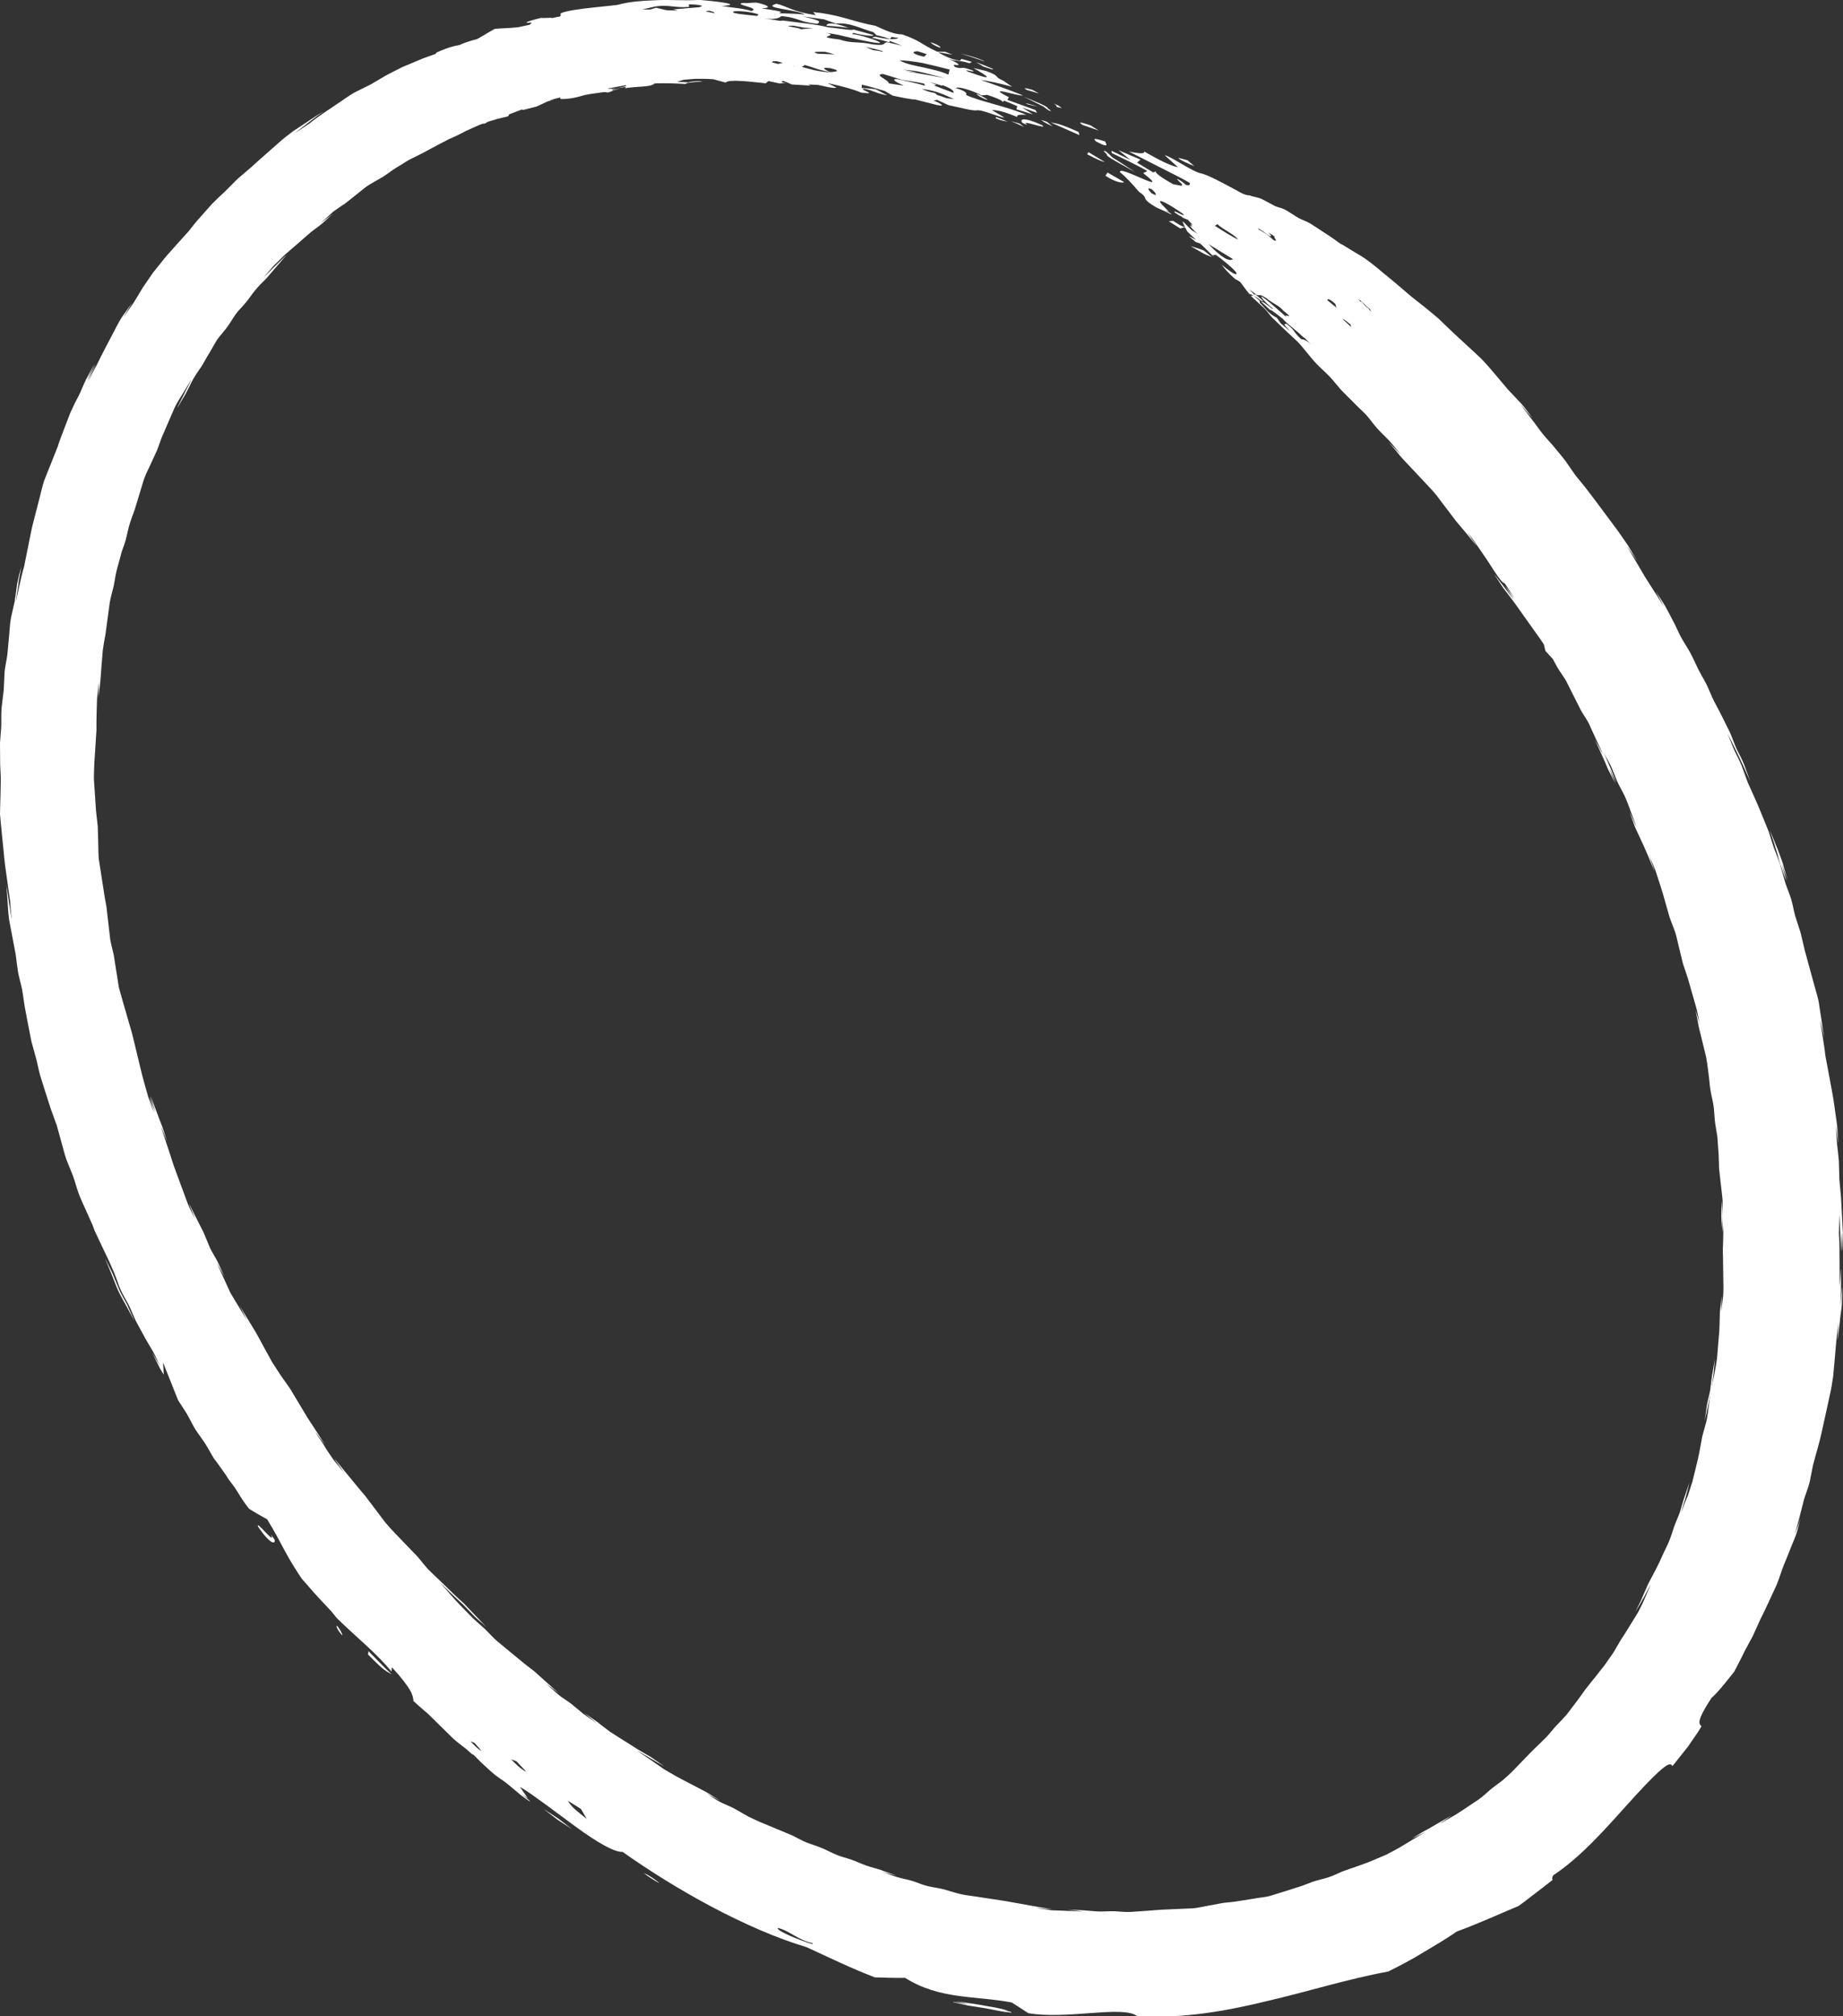 <?xml version="1.0" encoding="utf-8"?>
<!-- Generator: Adobe Illustrator 24.0.2, SVG Export Plug-In . SVG Version: 6.00 Build 0)  -->
<svg version="1.1" id="Layer_1" xmlns="http://www.w3.org/2000/svg" xmlns:xlink="http://www.w3.org/1999/xlink" x="0px" y="0px"
	 viewBox="0 0 157.22 171.9" style="enable-background:new 0 0 157.22 171.9;" xml:space="preserve">
<rect x="0" y="0" width="157.22" height="171.9" fill="#333333" stroke="none"/>
<style type="text/css">
	.st0{fill:#FFFFFF;}
</style>
<g>
	<g>
		<g>
			<path class="st0" d="M151.98,73.62c0,0.01,0.49,1.35,0.51,1.43c-0.05-0.16-0.35-1.24-0.41-1.46c-0.08-0.26-0.44-1.23-0.53-1.42
				c-0.08-0.19-0.57-1.4-0.57-1.4s0.1,0.34,0.22,0.68c0.12,0.35,0.24,0.71,0.24,0.76c0.18,0.48,0.27,0.98,0.42,1.46
				c0.07,0.19,0.47,1.3,0.51,1.42C152.37,74.99,151.99,73.64,151.98,73.62z"/>
			<path class="st0" d="M94.3,14.98c0.8,0.54,1.5,0.67,1.59,0.54l-1.41-0.81L94.3,14.98z"/>
			<path class="st0" d="M92.74,13.15c0.97,0.51,1.15,0.57,1.52,0.67l-1.41-0.85L92.74,13.15z"/>
			<path class="st0" d="M101.88,14.16l-0.58-0.5l-0.77-0.2C100.52,13.59,101.54,14.03,101.88,14.16z"/>
			<path class="st0" d="M101.55,20.98c1.11,0.6,0.95,0.61,1.84,0.94l-0.69-0.56C102.32,21.21,101.93,21.09,101.55,20.98z"/>
			<path class="st0" d="M93.49,12.05c1.33,0.73,0.78,0.09,0.79,0.01C93.76,11.91,93.08,11.67,93.49,12.05z"/>
			<path class="st0" d="M96.86,14.69c-0.65-0.44-1.33-0.86-1.99-1.29c-0.28-0.29-0.57-0.59-0.73-0.53l0.29,0.3
				C94.23,13.3,95.92,14.14,96.86,14.69z"/>
			<path class="st0" d="M85.63,171.41c0,0,0.18,0.02,0.4,0.04c-0.37-0.15-0.96-0.28-1.72-0.4c-0.76-0.15-1.69-0.29-2.76-0.43
				c0.44,0.1,0.99,0.23,1.04,0.25c0.06,0.02-0.86-0.14-1.29-0.21c0,0.01,0.01,0.02,0.01,0.03c0.4,0.09,1.19,0.27,1.27,0.29
				c0.57,0.09,0.93,0.15,1.52,0.24c0.4,0.07,1.09,0.22,1.52,0.29c0.16,0.02,0.42,0.05,0.69,0.08c-0.04-0.03-0.07-0.06-0.12-0.09
				C85.9,171.46,85.64,171.41,85.63,171.41z"/>
			<path class="st0" d="M10.17,109.96c-0.08-0.2-0.51-1.26-0.57-1.39c-0.08-0.17-0.66-1.33-0.66-1.34c0,0.01,0.5,1.23,0.57,1.39
				c0.15,0.35,0.4,1.03,0.56,1.39c0.1,0.25,0.6,1.14,0.7,1.32c0.1,0.18,0.71,1.32,0.71,1.32s-0.14-0.32-0.29-0.65
				c-0.15-0.33-0.31-0.67-0.32-0.72C10.65,110.84,10.37,110.42,10.17,109.96z"/>
			<path class="st0" d="M145.99,118.5c0.06-0.43,0.12-0.89,0.18-1.32c0.03-0.18,0.12-1.33,0.12-1.33c0,0.01-0.05,0.3-0.1,0.61
				c-0.05,0.32-0.11,0.65-0.13,0.74c-0.01,0.06-0.16,1.17-0.17,1.32c-0.06,0.35-0.23,0.96-0.29,1.33c-0.07,0.44-0.1,0.88-0.21,1.31
				c0.13-0.43,0.23-0.89,0.32-1.33c0.02-0.09,0.09-0.43,0.16-0.74C145.92,118.79,145.99,118.5,145.99,118.5z"/>
			<path class="st0" d="M46.35,154.21c0,0,1.12,0.86,1.2,0.92c0.41,0.29,0.85,0.54,1.26,0.82c-0.05-0.04-1.2-0.92-1.2-0.92
				S46.36,154.22,46.35,154.21z"/>
			<path class="st0" d="M146.84,103.73c0.01,0.46,0.07,0.87,0.09,1.34c0-0.08,0.02-1.37,0.02-1.37c0-0.05-0.09-1.34-0.09-1.34
				S146.84,103.65,146.84,103.73z"/>
			<path class="st0" d="M90.58,9.22c-0.08-0.07-0.21-0.16-0.33-0.24c-0.13-0.06-0.24-0.11-0.36-0.16c0.19,0.12,0.3,0.23,0.23,0.29
				L90.58,9.22z"/>
			<path class="st0" d="M83.88,5.67l0.18,0.06c0.23,0.07,0.44,0.14,0.62,0.2c-0.04-0.03-0.01-0.04,0.06-0.04
				C84.31,5.7,83.81,5.5,83.27,5.3L83.88,5.67z"/>
			<path class="st0" d="M92.08,11.52l-0.07-0.27c-1.86-0.82-1.82-0.68-2.4-0.82L92.08,11.52z"/>
			<path class="st0" d="M84.95,10.09c0.14,0.05,0.28,0.1,0.41,0.16l0.61,0.13c-0.34-0.14-0.67-0.29-1.02-0.41L84.95,10.09z"/>
			<path class="st0" d="M88.63,7.97l-0.54-0.3c-0.21-0.06-1.02-0.3-0.49,0L88.63,7.97z"/>
			<polygon class="st0" points="86.25,10.33 87.38,10.83 86.98,10.54 			"/>
			<path class="st0" d="M87.23,10.48l0.45,0.2c-0.94-0.63,1.95,0.48,1.19-0.02C87.29,9.93,86.93,10.17,87.23,10.48z"/>
			<path class="st0" d="M87.69,8.9l0.81,0.19c-0.3-0.11-0.93-0.31-1-0.27L87.69,8.9z"/>
			<path class="st0" d="M88.8,10.22c0.37,0.29,0.62,0.36,0.99,0.56c-0.16-0.13-0.32-0.28-0.49-0.4L88.8,10.22z"/>
			<path class="st0" d="M93.73,11.13l-0.7-0.44c-0.27-0.09-1.35-0.47-0.66-0.03L93.73,11.13z"/>
			<path class="st0" d="M83.87,5.16c-0.53-0.23-1.23-0.44-1.92-0.58c0.71,0.2,1.39,0.43,2.08,0.67C83.95,5.21,83.89,5.18,83.87,5.16
				z"/>
			<polygon class="st0" points="90.17,12.34 90.19,12.35 90.16,12.34 			"/>
			<path class="st0" d="M89.02,9.09c0.28,0.22,0.56,0.43,0.64,0.36l-0.28-0.22c0.07-0.14-1.28-0.66-2.06-0.99L89.02,9.09z"/>
			<path class="st0" d="M80.2,4.07c0.11,0-0.11-0.26-0.8-0.46C79.4,3.7,79.83,3.95,80.2,4.07z"/>
			<path class="st0" d="M83.32,8c-0.07,0.01,0.3,0.33,0.94,0.53C84.18,8.42,83.67,8.13,83.32,8z"/>
			<path class="st0" d="M70.51,2.2c0.64,0.03,1.27,0.09,1.9,0.18C71.06,1.88,70.51,1.94,70.51,2.2z"/>
			<path class="st0" d="M31.4,141.06c1.48,1.5,1.49,1.36,2.02,1.69c-0.69-0.63-1.32-1.32-1.99-1.98L31.4,141.06z"/>
			<path class="st0" d="M23.11,130.83c0.52,1.07-1.48-1.48-1.06-0.62c1.03,1.49,1.48,1.47,1.37,1.04L23.11,130.83z"/>
			<path class="st0" d="M28.75,138.6c-0.09-0.05-0.05,0.28,0.44,0.82C29.24,139.34,29.01,138.9,28.75,138.6z"/>
			<path class="st0" d="M54.92,159.69c0.29,0.24,1.01,0.71,1.31,0.85C56.2,160.47,55.4,159.87,54.92,159.69z"/>
			<path class="st0" d="M94.84,13.05c1.02,0.5,2.06,0.97,3.04,1.53l-0.36,0.18c2.67,2.07-2.3-0.84-1.96-0.06
				c0.54,0.43,1.08,1.04,1.61,1.66c0.98,0.65-0.05,0.42,1.46,1.32c0.45,0.2,0.9,0.4,1.34,0.63l-0.15-0.15l-0.43-0.23
				c0.11,0.03,0.22,0.08,0.33,0.12c-0.46-0.46-0.84-0.83-0.75-0.9c0.08-0.06,0.63,0.17,1.92,1.06c0.49,0.49-0.98-0.48-0.67-0.09
				c0.16,0.1,0.28,0.19,0.39,0.26l0.2,0.08c-0.02,0-0.01,0.03,0,0.04c0.26,0.15,0.41,0.2,0.53,0.23l0,0.01
				c0.08,0.11,0.25,0.27,0.4,0.43c-0.1-0.04-0.15-0.03-0.19-0.03c0.19,0.15,0.25,0.22-0.04,0.09c0.06,0.13,0.28,0.38,0.64,0.7
				l-0.41-0.26l-0.05-0.02c-0.05-0.04-0.09-0.09-0.13-0.12c-0.23-0.22-0.41-0.41-0.59-0.6l-0.08-0.06c0.03,0.15,0.11,0.33,0.21,0.52
				l-0.45-0.2l-0.58-0.36l-0.37,0.03l0.99,0.62l0.32-0.1c0.04,0.02,0.08,0.04,0.12,0.06l0.15,0.29c0.23,0.23,0.49,0.47,0.76,0.72
				l-0.63-0.32l0.59,0.5l0.38,0.13c0.2,0.18,0.39,0.37,0.57,0.55c0.21,0.2,0.44,0.43,0.68,0.65c-0.06-0.07-0.14-0.15-0.18-0.21
				l0.26-0.03c1.02,0.74,2.33,1.88,1.55,1.61c-0.38-0.22-0.73-0.5-1.04-0.77c0.23,0.33,0.53,0.69,1.16,1.24
				c0.15,0.06,0.29,0.15,0.42,0.24c0.15,0.19,0.36,0.48,0.41,0.55c0.08,0.11,0.21,0.28,0.36,0.46c0.24,0.06,0.63,0.26,1.01,0.59
				l0.21,0.04l-0.72-0.6l-0.05,0.06l-0.46-0.48l0.64,0.48c0.29,0.1,0.18-0.14,0.83,0.28c0.62,0.51,1.02,0.57,1.45,1.07
				c1.2,0.94-0.24,0.05,0.33,0.61l-0.49-0.44c-3.07-2.73-1.19-0.58-0.7-0.35l-0.13,0c-0.27-0.27-0.94-0.72-0.88-0.57l0.72,0.67
				c0.14-0.01,0.75,0.5,1.09,0.76c0.43,0.5,1.19,1,1.75,1.57l0.13,0.07c0.19,0.18,0.37,0.38,0.55,0.58
				c-0.39-0.41-0.66-0.46-0.85-0.48c-0.67-0.59-0.45-0.68-1.23-1.29c-0.34-0.05-0.21,0.09,0.3,0.64l-0.82-0.7l-0.33-0.47
				c-0.75-0.37-0.96-0.82-1.44-1.27l-0.03-0.18l-0.53-0.46l-0.16,0.04l-0.07-0.04l0.13,0.15c0.14,0.15,0.86,0.78,1.03,0.95
				c0.28,0.28,0.4,0.5,0.7,0.82c0.16,0.15,0.91,0.88,1.06,1.02c0.15,0.14,0.9,0.85,1.09,1.02c0.19,0.18,0.66,0.76,0.79,0.92
				c0.1,0.14,0.65,0.79,0.84,0.98c0.35,0.36,0.77,0.72,1.11,1.08c0.26,0.27,0.62,0.73,0.9,1.05c0.33,0.36,0.77,0.77,1.11,1.12
				c0.33,0.36,0.79,0.75,1.12,1.11c0.33,0.37,0.58,0.75,0.92,1.13c0.34,0.38,0.76,0.75,1.1,1.13c0.34,0.38,0.63,0.76,0.96,1.17
				c-0.03-0.06-1.09-1.14-1.09-1.14s0.95,1.12,0.99,1.19c0.23,0.27,0.9,0.97,1.08,1.16l1.06,1.13c0.17,0.17,0.82,0.88,0.95,1.05
				c0.16,0.22,0.71,0.95,0.84,1.11c0.06,0.08,0.81,1.07,0.84,1.11c0.31,0.37,0.62,0.74,0.88,1.04c0.21,0.25,0.75,0.93,0.87,1.05
				c0.03,0.03-0.17-0.25-0.38-0.54c-0.21-0.29-0.42-0.6-0.42-0.6s0.24,0.28,0.46,0.56c0.61,0.9,1.25,1.78,1.82,2.71
				c0.58,0.88,0.78,1.05,0.9,1.06c0.03,0.04,0.06,0.08,0.09,0.12c0.1,0.16,0.7,1.09,0.76,1.17c-0.06-0.08-0.82-1.06-0.83-1.08
				c0,0,0.2,0.31,0.4,0.62c0.2,0.3,0.39,0.59,0.36,0.56c-0.08-0.09-0.65-0.85-0.83-1.08c-0.06-0.08-0.26-0.35-0.46-0.6
				c-0.19-0.25-0.37-0.48-0.37-0.48s0.17,0.28,0.36,0.56c0.19,0.28,0.38,0.57,0.4,0.61c0.56,0.71,1.1,1.44,1.62,2.19l0.79,1.11
				l0.79,1.11c0.07,0.1,0.17,0.25,0.27,0.4c0.05,0.2,0.09,0.39,0.13,0.55c0.23,0.27,0.44,0.49,0.63,0.69
				c0.15,0.28,0.32,0.58,0.39,0.72c0.23,0.39,0.51,0.75,0.74,1.14c0.23,0.47,0.39,0.78,0.63,1.25c0.12,0.25,0.49,0.97,0.63,1.25
				c0.18,0.34,0.54,0.83,0.7,1.17c0.13,0.28,0.48,1.07,0.58,1.27c0.11,0.24,0.56,1.19,0.58,1.27c0.01,0.04-0.15-0.26-0.32-0.57
				c-0.17-0.31-0.34-0.62-0.34-0.62s0.13,0.3,0.27,0.6s0.29,0.62,0.3,0.66c0.2,0.41,0.38,0.86,0.56,1.28
				c0.08,0.17,0.56,1.1,0.62,1.21c-0.03-0.08-0.53-1.28-0.53-1.29c0,0,0.17,0.32,0.33,0.64c0.16,0.32,0.31,0.62,0.29,0.57
				c-0.07-0.17-0.4-0.98-0.53-1.29c-0.17-0.43-0.38-0.85-0.57-1.28c0.23,0.46,0.44,0.72,0.65,1.2c0.14,0.3,0.39,0.98,0.53,1.29
				c0.15,0.34,0.46,0.86,0.62,1.21c0.11,0.22,0.46,1.12,0.51,1.3c0.09,0.24,0.47,1.24,0.48,1.31c0.01,0.04-0.13-0.27-0.27-0.59
				c-0.14-0.32-0.3-0.64-0.3-0.64s0.45,1.21,0.48,1.31c0.09,0.2,0.5,1.08,0.57,1.23c0.19,0.38,0.41,0.94,0.55,1.24
				c0.1,0.23,0.48,1.18,0.52,1.25c0.02,0.03-0.09-0.3-0.21-0.64c-0.11-0.34-0.23-0.69-0.23-0.69s0.48,1.14,0.52,1.25
				c0.05,0.16,0.39,1.18,0.43,1.32c0.15,0.44,0.27,0.89,0.4,1.34c0.11,0.39,0.25,0.87,0.38,1.34c0.05,0.14,0.4,1.08,0.48,1.28
				c0.08,0.18,0.29,1.19,0.34,1.35c0.04,0.16,0.28,1.15,0.33,1.35c0.09,0.27,0.36,1.09,0.43,1.29c0.11,0.38,0.24,0.84,0.37,1.3
				c0.08,0.29,0.29,0.98,0.37,1.3c0.11,0.45,0.17,0.91,0.27,1.36c0-0.07-0.37-1.3-0.37-1.3s0.25,1.24,0.26,1.37
				c0.04,0.16,0.28,1.16,0.32,1.31c0.05,0.2,0.26,1.06,0.32,1.31c0.09,0.44,0.14,0.93,0.2,1.37c0.07,0.44,0.09,0.94,0.16,1.38
				c0.05,0.36,0.2,0.94,0.26,1.32c0.08,0.45,0.08,0.93,0.13,1.38c0.03,0.34,0.16,0.97,0.21,1.33c0.01,0.19,0.09,1.21,0.1,1.38
				c0.03,0.22,0.03,1.1,0.05,1.38c0.02,0.22,0.13,1.15,0.15,1.33c0.02,0.2,0.13,1.08,0.15,1.34c0.01,0.44-0.03,0.95-0.03,1.38
				c0,0,0.07,1.15,0.09,1.34c0,0.06-0.02,1.24-0.04,1.38c-0.01,0.39,0.03,0.97,0.02,1.34c0.01,0.46,0.02,0.96,0.02,1.34
				c0.01,0.21,0.02,1.08-0.01,1.34c-0.03,0.37-0.13,1.01-0.16,1.37c0-0.12,0.04-1.33,0.04-1.34c0,0-0.14,1.27-0.16,1.37
				c-0.01,0.22-0.03,1.17-0.04,1.34c-0.01,0.39-0.06,0.86-0.1,1.33c-0.03,0.3-0.07,1-0.11,1.34c-0.06,0.45-0.15,0.9-0.23,1.35
				c-0.11,0.5-0.19,0.85-0.29,1.33c0,0-0.03,0.29-0.08,0.6c-0.04,0.31-0.09,0.64-0.1,0.72c0,0.08-0.15,1.17-0.2,1.32
				c-0.08,0.27-0.3,1.09-0.36,1.32c-0.08,0.42-0.18,0.99-0.24,1.31c-0.17,0.87-0.41,1.72-0.61,2.58c-0.04,0.05-0.41,1.34-0.44,1.29
				c0-0.02-0.12,0.3-0.25,0.62c-0.12,0.32-0.26,0.65-0.26,0.65s0.08-0.29,0.18-0.6c0.1-0.3,0.2-0.62,0.2-0.66
				c0.01-0.04,0.1-0.36,0.18-0.67c0.08-0.31,0.15-0.61,0.15-0.61s-0.1,0.28-0.2,0.58c-0.09,0.3-0.21,0.62-0.24,0.7
				c-0.02,0.06-0.34,1.13-0.38,1.26c-0.15,0.42-0.35,0.84-0.5,1.26c-0.14,0.43-0.26,0.83-0.43,1.24c-0.17,0.41-0.4,0.82-0.57,1.22
				c-0.36,0.83-0.79,1.61-1.21,2.4c-0.17,0.39-0.35,0.81-0.52,1.2c-0.03,0.08-0.17,0.38-0.31,0.65c-0.14,0.27-0.26,0.52-0.26,0.52
				s0.19-0.3,0.36-0.59c0.18-0.29,0.32-0.59,0.32-0.56c-0.01,0.05,0.6-1.15,0.64-1.19c-0.01,0.02-0.46,1.06-0.52,1.21
				c-0.16,0.41-0.38,0.79-0.57,1.18l-0.71,1.15c-0.17,0.27-0.48,0.79-0.72,1.13c-0.12,0.2-0.52,0.89-0.66,1.13
				c-0.17,0.25-0.61,0.87-0.77,1.1c-0.3,0.38-0.58,0.72-0.83,1.05c-0.14,0.17-0.65,0.8-0.83,1.04c-0.09,0.15-0.68,0.94-0.76,1.05
				c-0.19,0.25-0.54,0.71-0.79,1.04c-0.13,0.16-0.73,0.8-0.91,0.97c-0.24,0.25-0.59,0.71-0.85,0.98c-0.21,0.22-0.77,0.74-0.96,0.93
				c-0.28,0.27-0.7,0.71-0.9,0.92c-0.28,0.29-0.58,0.59-0.9,0.93c-0.24,0.26-0.64,0.61-0.95,0.88c-0.27,0.22-0.78,0.57-1.06,0.81
				c-0.33,0.29-0.64,0.58-0.99,0.83c-0.25,0.17-0.88,0.59-1.11,0.74c-0.2,0.12-0.8,0.55-1.12,0.71c-0.16,0.09-1.15,0.66-1.15,0.66
				c0.01-0.01,1-0.7,1.06-0.74c-0.3,0.17-0.79,0.45-1.15,0.66c-0.18,0.1-0.93,0.55-1.15,0.65c-0.28,0.15-0.86,0.53-1.1,0.67
				c0.11-0.05,1.02-0.51,1.19-0.59l-1.11,0.67l-1.11,0.67c-0.16,0.1-0.91,0.49-1.14,0.61c-0.19,0.08-1.07,0.45-1.23,0.52
				c-0.37,0.17-0.8,0.3-1.25,0.47c-0.34,0.12-0.87,0.29-1.26,0.44c-0.32,0.13-0.84,0.4-1.2,0.5c-0.42,0.14-0.86,0.22-1.28,0.36
				c-0.19,0.06-1.06,0.42-1.22,0.45c-0.37,0.11-0.8,0.25-1.24,0.39c-0.28,0.09-0.94,0.29-1.25,0.39c-0.43,0.11-0.88,0.13-1.32,0.22
				c-0.28,0.04-1.12,0.18-1.33,0.21c-0.21,0.05-1.05,0.13-1.33,0.16c-0.19,0.03-1.14,0.21-1.29,0.24c-0.18,0.03-1.06,0.22-1.3,0.22
				c-0.23,0.01-1.16,0.05-1.35,0.06c-0.16,0.01-1.16,0.05-1.35,0.06c-0.3,0.02-1.07,0.08-1.31,0.1c-0.2,0.01-1.06,0.07-1.32,0.09
				c-0.37,0.02-1.01-0.04-1.35-0.06c-0.52-0.01-0.81,0.03-1.33,0.02c-0.36-0.01-0.98-0.08-1.35-0.1c-0.28-0.02-1.09-0.04-1.32-0.06
				c0.03,0,1.34,0.17,1.35,0.17c-0.03,0-1.17-0.05-1.33-0.06l-1.33-0.05c-0.1-0.01-1.35-0.18-1.35-0.21c0,0,0.36,0.03,0.7,0.07
				c0.35,0.02,0.68,0.03,0.63,0.03c-0.17-0.02-1.02-0.14-1.35-0.21l-1.35-0.24c-0.25-0.05-1.01-0.18-1.34-0.24
				c-0.15-0.02-1.18-0.18-1.32-0.2l-1.32-0.2c-0.34-0.04-0.9-0.12-1.32-0.23c-0.22-0.06-1.06-0.31-1.32-0.38
				c-0.42-0.1-0.91-0.16-1.31-0.26c-0.48-0.12-0.84-0.3-1.31-0.44c-0.35-0.11-0.94-0.22-1.3-0.33c-0.44-0.14-0.87-0.3-1.3-0.46
				c0.08,0.05,1.3,0.34,1.3,0.34s-1.23-0.41-1.3-0.46c-0.44-0.15-0.85-0.24-1.29-0.39c-0.43-0.15-0.86-0.36-1.29-0.51
				c-0.43-0.15-0.86-0.24-1.28-0.42c-0.43-0.18-0.83-0.4-1.26-0.58c-0.39-0.16-0.87-0.3-1.27-0.46c-0.27-0.09-1.02-0.51-1.24-0.61
				c-0.4-0.16-0.95-0.39-1.25-0.52l-1.25-0.52c-0.27-0.1-0.88-0.39-1.23-0.56c-0.26-0.15-0.92-0.52-1.21-0.69
				c-0.34-0.18-0.91-0.4-1.23-0.57c-0.47-0.25-0.73-0.48-1.19-0.74c0.03,0.01,0.33,0.17,0.62,0.33c0.29,0.16,0.58,0.3,0.58,0.3
				s-0.28-0.17-0.57-0.35c-0.29-0.18-0.58-0.37-0.61-0.38c-0.27-0.14-1.01-0.53-1.21-0.63c-0.35-0.18-0.77-0.4-1.2-0.63
				c-0.26-0.15-0.89-0.5-1.18-0.68c-0.23-0.16-0.95-0.66-1.15-0.8c-0.08-0.05-0.36-0.25-0.63-0.43c-0.27-0.18-0.52-0.37-0.52-0.37
				s1.09,0.65,1.17,0.69c0.04,0.02,0.33,0.19,0.62,0.36s0.56,0.32,0.56,0.32s-1.07-0.74-1.14-0.79c-0.2-0.11-1.02-0.6-1.18-0.69
				c-0.35-0.23-0.73-0.47-1.15-0.73c-0.31-0.2-0.79-0.49-1.15-0.73c-0.3-0.21-0.8-0.61-1.11-0.85c-0.27-0.2-0.87-0.6-1.12-0.78
				l1.08,0.89c-0.01-0.01-0.98-0.68-1.12-0.78c-0.07-0.06-0.95-0.78-1.08-0.89c-0.29-0.23-0.82-0.54-1.12-0.8
				c-0.19-0.17-0.89-0.8-1.04-0.94c0.04,0.03,1.07,0.82,1.09,0.83c-0.02-0.02-0.92-0.83-1.05-0.94c-0.14-0.13-0.86-0.77-1.04-0.93
				c-0.2-0.16-0.94-0.71-1.07-0.84l-1.06-0.87c-0.3-0.25-0.68-0.56-1.05-0.87c-0.12-0.09-0.84-0.83-0.99-0.99
				c-0.15-0.13-0.9-0.81-1.02-0.91L39.4,137c-0.66-0.66-1.25-1.4-1.88-2.09l0.98,0.95c0.24,0.24,0.68,0.64,1,0.93
				c0.17,0.18,0.76,0.8,0.97,1.01c0.33,0.32,0.68,0.59,1.02,0.91l-1.94-2.03c-0.34-0.3-0.67-0.61-1-0.93l-0.98-0.95
				c-0.3-0.29-0.64-0.61-0.99-0.95c-0.11-0.09-0.77-0.91-0.9-1.07c-0.22-0.25-0.74-0.76-0.95-0.99c-0.34-0.35-0.67-0.7-0.95-0.99
				c-0.14-0.13-0.76-0.81-0.92-1.01c-0.14-0.19-0.74-0.98-0.85-1.13c-0.06-0.08-0.82-1.08-0.85-1.12c-0.32-0.36-0.62-0.75-0.88-1.05
				c-0.27-0.33-0.66-0.8-0.87-1.06c-0.16-0.19-0.81-1-0.88-1.06c-0.03-0.02,0.18,0.26,0.39,0.56c0.21,0.29,0.42,0.6,0.42,0.6
				s-0.21-0.24-0.42-0.5c-0.21-0.26-0.43-0.53-0.46-0.56c-0.15-0.21-0.68-1-0.78-1.18c-0.09-0.17-0.72-1.08-0.77-1.19
				c-0.02-0.04,0.19,0.24,0.4,0.52c0.21,0.28,0.43,0.57,0.43,0.57s-0.16-0.26-0.34-0.53c-0.18-0.27-0.37-0.57-0.42-0.65
				c-0.18-0.28-0.53-0.82-0.77-1.18l-1.45-2.42l-0.79-1.12c-0.1-0.16-0.62-0.94-0.75-1.15c-0.12-0.21-0.58-1.07-0.68-1.24
				c-0.05-0.1-0.63-1.16-0.67-1.23c-0.24-0.39-0.52-0.87-0.71-1.17c-0.19-0.31-0.6-0.98-0.71-1.18c0.04,0.08,0.62,1.23,0.63,1.26
				c-0.01-0.02-0.63-1.04-0.71-1.17c-0.23-0.39-0.48-0.78-0.71-1.18c-0.19-0.42-0.39-0.86-0.59-1.29c-0.08-0.18-0.58-1.28-0.58-1.28
				c0.01,0.01,0.64,1.14,0.67,1.2c-0.1-0.21-0.45-0.99-0.59-1.28c-0.16-0.33-0.5-0.85-0.66-1.2c-0.1-0.23-0.46-1.12-0.54-1.3
				c-0.21-0.41-0.45-0.89-0.62-1.22c-0.16-0.3-0.53-1.08-0.61-1.23c-0.06-0.08,0.52,1.31,0.52,1.31s-0.15-0.28-0.3-0.58
				c-0.14-0.3-0.29-0.61-0.31-0.65c-0.17-0.45-0.32-0.87-0.49-1.33c-0.16-0.44-0.33-0.89-0.49-1.32c-0.17-0.44-0.32-0.88-0.46-1.33
				c-0.13-0.41-0.33-1.03-0.44-1.34c-0.08-0.25-0.42-1.24-0.44-1.34c-0.01-0.04,0.12,0.28,0.25,0.6c0.13,0.33,0.27,0.66,0.27,0.66
				s-0.09-0.29-0.19-0.6c-0.1-0.31-0.21-0.64-0.24-0.73c0.01,0.07-0.48-1.24-0.49-1.27c-0.02-0.04-0.14-0.36-0.25-0.67
				c-0.11-0.31-0.23-0.61-0.23-0.61s0.1,0.35,0.2,0.69c0.1,0.34,0.2,0.68,0.19,0.66c-0.03-0.03-0.43-1.2-0.48-1.28
				c-0.02-0.03,0.08,0.3,0.18,0.65c0.1,0.34,0.2,0.7,0.2,0.7s-0.12-0.3-0.23-0.61c-0.11-0.31-0.23-0.64-0.25-0.67
				c-0.26-0.9-0.52-1.8-0.73-2.72l-0.33-1.37c-0.05-0.2-0.27-1.11-0.33-1.36c-0.06-0.22-0.33-1.14-0.38-1.31
				c-0.12-0.41-0.28-0.99-0.38-1.31c-0.07-0.25-0.35-1.23-0.37-1.32c-0.03-0.18-0.17-1.05-0.22-1.39c-0.07-0.44-0.14-0.89-0.22-1.39
				c-0.02-0.11-0.29-1.15-0.3-1.33c-0.03-0.26-0.14-1.18-0.16-1.39c-0.03-0.26-0.12-1.06-0.16-1.39c-0.04-0.18-0.22-1.19-0.23-1.34
				l-0.21-1.35c-0.05-0.3-0.15-0.94-0.21-1.35c-0.03-0.11-0.05-1.27-0.05-1.39c-0.01-0.2-0.03-1.14-0.04-1.4
				c-0.03-0.23-0.13-1.17-0.15-1.35c-0.03-0.4-0.06-0.87-0.09-1.35c-0.01-0.3-0.08-1.02-0.09-1.36c0-0.46,0.02-0.93,0.04-1.4
				c0.02-0.25,0.08-1.19,0.09-1.39c0.02-0.25,0.07-1.06,0.09-1.39c-0.01-0.18,0-1.19,0.01-1.35c0.01-0.21,0.03-1.09,0.04-1.35
				c0.03-0.24,0.13-1.2,0.16-1.38c0,0.05-0.04,1.34-0.04,1.35c0,0,0.15-1.29,0.16-1.38c0.02-0.24,0.09-1.16,0.1-1.34
				c0.03-0.36,0.07-0.89,0.11-1.35c0.02-0.18,0.18-1.13,0.23-1.36c0.03-0.19,0.16-1.17,0.18-1.33c0.03-0.21,0.14-1.06,0.18-1.34
				c0.06-0.39,0.22-0.96,0.32-1.35c0.08-0.35,0.16-0.95,0.25-1.32c0.1-0.43,0.26-0.92,0.36-1.33c0.11-0.51,0.28-0.81,0.42-1.31
				c0.1-0.35,0.21-0.94,0.32-1.3c0.13-0.44,0.29-0.87,0.45-1.3c0.06-0.2,0.34-1.12,0.39-1.28c0.05-0.18,0.32-1.05,0.39-1.28
				c0.06-0.23,0.46-1.09,0.55-1.26c0.05-0.11,0.53-1.14,0.57-1.24c0.15-0.36,0.35-0.99,0.47-1.25l1.06-2.45
				c0.13-0.27,0.55-0.97,0.69-1.18c0.05-0.07,0.22-0.36,0.39-0.64c0.16-0.27,0.33-0.53,0.33-0.53s-0.13,0.28-0.28,0.56
				c-0.15,0.29-0.3,0.58-0.31,0.62c-0.03,0.08-0.62,1.18-0.58,1.19c0,0,0.6-1.03,0.69-1.17c0.04-0.08,0.59-1.16,0.6-1.18
				c0.22-0.39,0.48-0.78,0.74-1.14c0.24-0.37,0.43-0.77,0.67-1.14c0.26-0.44,0.41-0.7,0.66-1.14c0.21-0.29,0.63-0.76,0.85-1.06
				c0.27-0.36,0.47-0.73,0.73-1.1c0.21-0.31,0.64-0.72,0.89-1.03c0.28-0.34,0.51-0.7,0.8-1.05c0.28-0.34,0.61-0.67,0.93-0.98
				c0.12-0.14,0.76-0.88,0.86-1c0.24-0.28,0.71-0.82,0.86-1c0.01-0.04-0.9,0.88-0.97,0.94c-0.07,0.07-0.31,0.3-0.53,0.53
				c-0.22,0.22-0.44,0.43-0.44,0.43s0.2-0.24,0.41-0.48c0.21-0.24,0.43-0.49,0.45-0.52l0.97-0.95l1.03-0.89
				c0.35-0.3,0.68-0.59,1.02-0.89c0.15-0.15,0.88-0.66,1.07-0.83c0.35-0.29,0.63-0.59,0.98-0.88c-0.06,0.05-1.08,0.82-1.08,0.82
				c0.01-0.01,0.86-0.77,0.98-0.89c0.07-0.09,0.95-0.69,1.11-0.78c0.15-0.12,0.91-0.72,1.03-0.82c0.22-0.17,0.73-0.61,1.05-0.8
				c0.26-0.15,0.89-0.51,1.18-0.68c0.38-0.24,0.71-0.52,1.09-0.75c0.39-0.22,0.74-0.47,1.13-0.69c0.21-0.11,1.06-0.53,1.22-0.61
				c0.4-0.23,0.85-0.45,1.17-0.63l1-0.52c0.54-0.23,1.11-0.51,1.45-0.7c0.36-0.16,0.73-0.33,1.14-0.51c0.03-0.01,0.14-0.05,0.27-0.1
				c0.08-0.01,0.16-0.01,0.21-0.02l0.23-0.14c0.26-0.1,0.52-0.15,0.6-0.18c0.04-0.02,0.12-0.04,0.17-0.06l0.92-0.22
				c0.14-0.08,0.15-0.13,0.1-0.17c0.02-0.01,0.04-0.02,0.06-0.02c0.36-0.14,0.73-0.27,1.05-0.4c0.06,0,0.12,0.01,0.14,0.03
				l1.11-0.28c0.35-0.15,0.6-0.28,0.9-0.42c0.22-0.07,0.43-0.14,0.62-0.19c0.02-0.01-0.14,0.03-0.37,0.08
				c0.05-0.02,0.09-0.04,0.14-0.06c0.25-0.06,0.49-0.14,0.74-0.19l0.04,0.13c0.8,0.02,1.45-0.16,2.06-0.34
				c0.06-0.01,0.14-0.03,0.17-0.03c0.2-0.05,1.23-0.19,1.49-0.22l0.01,0c0.1,0.01,0.19,0.01,0.29,0.04
				c0.31-0.08,0.42-0.14,0.44-0.19c0.31-0.07,0.6-0.14,0.6-0.14c-0.01,0-0.31,0.04-0.62,0.09c-0.03-0.02-0.05-0.03-0.1-0.05
				c0.24-0.05,0.47-0.1,0.54-0.12c-0.2,0.04-0.42,0.06-0.64,0.09L51.8,7.55c0.54-0.1,1.08-0.2,1.61-0.29l-0.02,0.09
				c-0.28,0.06-0.58,0.13-0.73,0.17c0.23-0.03,0.47-0.07,0.71-0.11l-0.03,0.11c0.96-0.17,2.21-0.08,2.47-0.39
				c0.03-0.01,0.06-0.01,0.09-0.02c0.86-0.03,1.73,0,2.59,0.05c0.03-0.1,0.59-0.17,1.44-0.21c-0.33-0.09-1.3,0.03-1.13,0.08
				l-1.04-0.06l0.56-0.17c0.34-0.03,0.68-0.06,1-0.08c0.52,0,1.03-0.01,1.55,0.04l1.03,0.28c0.25-0.3,1.98-0.09,3.42,0.06l0.23-0.19
				l0.98,0.21l0.55-0.07c-0.56,0.01-0.4-0.15-0.25-0.15c0.24,0.09,0.47,0.19,0.71,0.3l1.62,0.1l-0.23-0.1l0.85,0.04
				c0.52,0.1,1.33,0.33,1.58,0.23l-0.77-0.39c1.24,0.27,2.18,0.52,2.86,0.81c1.71,0.23-0.4-0.32,0.29-0.32
				c0.72,0.12,1.1,0.44,1.95,0.55L74.7,7.61c-0.4-0.06-0.8-0.08-1.2-0.11l0.02-0.28c0.66,0.14,1.31,0.35,1.96,0.54l0.67,0.39
				c0.5,0.11,1.57,0.34,1.91,0.33l1.9,0.48c0.84,0.17,0.12-0.23-0.31-0.38l0.27-0.07l1.01,0.46c1.13,0.23,1.96,0.48,2.37,0.44
				c0.48-0.1,1.98,0.61,2.38,0.62c-0.34-0.23-0.7-0.43-1.06-0.64c0.42-0.03,1.13,0.16,2.17,0.59c-0.14-0.24,0.42-0.2,0.77-0.19
				c-1.74-0.74-4.02-1.15-5.16-1.7c0.06-0.07,0.2-0.26-0.88-0.59l0.14-0.04c0.5-0.01,1.57,0.39,2.07,0.67l0.49-0.04
				c0.64,0.2,1.5,0.54,1.3,0.65l0.13-0.16c0.38,0.14,0.75,0.31,1.13,0.47l-0.07,0.27l1.41,0.43l-0.92-0.58l1.27,0.45l-0.14-0.24
				l-2.4-0.87l0.14-0.22c-2.22-1.12,0.94-0.02,1.19-0.16c-1.19-0.47-2.38-0.9-3.59-1.31c0.51,0.05,1.64,0.29,2.67,0.58
				c-0.24-0.17-0.5-0.34-0.75-0.52c-0.88-0.36-0.16-0.36-1.48-0.83L83.04,5.8c1.12,0.64,2.07,1.24-0.48,0.3
				c-0.52-0.29,0.8,0.17,0.42-0.09c-1.25-0.46-0.72-0.03-1.54-0.31l-0.09-0.18c0.81,0.13,0.35-0.15-0.41-0.5l0.37,0.11l0.88,0.12
				l0.52,0.14l0.2-0.11c-0.29-0.1-0.59-0.17-0.89-0.26l-0.13,0.16c-0.88-0.12-1.65-0.6-1.89-0.74l1.26,0.23l-0.61-0.25L79.94,4.4
				c-1.37-0.62-1.36-0.91-2.99-1.47c-0.73,0.02-1.68-0.47-2.27-0.73c-0.85-0.15-1.77-0.42-2.68-0.68c-0.91-0.25-1.82-0.42-2.63-0.49
				l0.22,0.26c-1.96-0.28-2.42-0.75-3.35-0.97c-1.36,0.37,1.56,0.45,2.43,0.92c-0.72-0.07-1.44-0.09-2.17-0.11L66.5,1.09
				c0.51-0.09-0.7-0.25-1.51-0.37c1.06-0.07,0.27-0.35-0.48-0.5c-0.28,0.01-0.56,0.02-0.84,0.05l-0.24-0.02
				c-1.06,0.11,1.57,0.43,0.65,0.69c-0.55-0.22-1.68-0.29-2.52-0.43c2.07-0.13-0.79-0.43-1.89-0.52c-1.19,0.08-2.36-0.02-3.53,0.02
				c-1.16,0.05-2.33,0.09-3.48,0.41c-1.25,0.15-2.5,0.24-3.75,0.44c-1.76,0.32-0.77,0.36-1.19,0.56c-0.08,0.01-0.17,0.03-0.2,0.03
				c-0.08,0.02-0.24,0.05-0.41,0.09c-0.13-0.06-0.5,0.02-0.98-0.01c-0.64,0.15-1.56,0.42-1.09,0.42c0.43-0.08,0.29,0.04,0.14,0.16
				c-0.29,0.06-0.57,0.12-0.65,0.14c-0.06,0.01-0.18,0.04-0.31,0.07c-0.79,0.09-1.52,0.09-2.01,0.14c-0.62,0.33-0.94,0.57-1.51,0.87
				c-0.19,0.05-0.38,0.11-0.61,0.17c-0.24,0.08-0.58,0.19-0.9,0.34c-0.43,0.07-0.95,0.19-1.93,0.63c-0.09,0.06-0.1,0.09-0.06,0.11
				c-0.5,0.19-1.06,0.36-1.45,0.54c-0.19,0.08-1.19,0.5-1.43,0.6c-0.27,0.13-1.16,0.59-1.37,0.7c-0.2,0.12-1.08,0.63-1.33,0.78
				c-0.22,0.11-1.22,0.61-1.39,0.69c-0.47,0.27-0.92,0.61-1.29,0.85c-0.85,0.59-1.73,1.12-2.53,1.78c-0.03,0.02-1.2,0.8-1.29,0.85
				c0.16-0.12,0.93-0.71,1.22-0.94c0.08-0.06,0.39-0.3,0.68-0.52c0.29-0.2,0.56-0.39,0.57-0.39c0,0-0.29,0.16-0.6,0.35
				c-0.3,0.2-0.62,0.41-0.71,0.47l-1.3,0.86c-0.41,0.32-0.82,0.62-1.2,0.97l-1.16,1.02c-0.3,0.26-0.78,0.69-1.15,1.03
				c-0.16,0.14-0.98,0.84-1.18,1.01c-0.3,0.28-0.78,0.79-1.09,1.09c-0.34,0.31-0.81,0.75-1.12,1.07c-0.25,0.28-0.83,0.93-1.02,1.15
				c-0.17,0.16-0.8,0.96-0.98,1.19c-0.35,0.39-0.68,0.76-1.04,1.15c-0.21,0.25-0.87,0.96-1.02,1.16c-0.17,0.22-0.74,0.92-0.97,1.21
				c-0.12,0.17-0.77,1.12-0.87,1.27c-0.12,0.2-0.64,1.07-0.8,1.32c-0.15,0.22-0.77,1.09-0.89,1.27c0.03-0.05,0.79-1.31,0.79-1.32
				c-0.01,0.01-0.8,1.14-0.89,1.26c-0.1,0.12-0.68,1.22-0.74,1.35c-0.47,0.91-0.97,1.81-1.4,2.73c-0.04,0.04-0.74,1.4-0.73,1.35
				c0.01-0.07,0.6-1.29,0.63-1.4c0.01-0.04-0.17,0.3-0.35,0.65c-0.18,0.35-0.38,0.7-0.38,0.7c0.01-0.02,0.59-1.31,0.63-1.4
				c-0.07,0.12-0.61,1.13-0.73,1.36c-0.18,0.37-0.44,1.02-0.63,1.4C6.43,34.26,6.21,34.72,6,35.19l-0.55,1.43
				C5.3,37.02,5,37.78,4.93,38.06c-0.01,0.03-0.5,1.26-0.57,1.43c-0.09,0.22-0.45,1.13-0.57,1.43c-0.1,0.21-0.35,1.29-0.4,1.47
				l-0.38,1.48c-0.12,0.49-0.27,0.98-0.36,1.48l-0.6,2.98c-0.11,0.31-0.3,1.2-0.37,1.48c-0.02,0.09-0.1,0.46-0.18,0.81
				c-0.07,0.35-0.15,0.68-0.15,0.68s0.05-0.35,0.1-0.71c0.06-0.36,0.12-0.74,0.12-0.79c-0.02-0.1,0.26-1.5,0.26-1.5
				c0,0.01-0.09,0.33-0.19,0.67c-0.08,0.35-0.16,0.72-0.18,0.81C1.44,50,1.29,51,1.25,51.28c-0.07,0.37-0.27,1.15-0.33,1.49
				c-0.08,0.45-0.11,1.15-0.15,1.51c-0.02,0.23-0.11,1.23-0.14,1.51c-0.05,0.43-0.21,1.09-0.24,1.5c-0.03,0.58-0.04,0.94-0.07,1.51
				c-0.05,0.4-0.13,1.09-0.18,1.51c-0.04,0.5-0.03,1.01-0.03,1.51C0.1,62.21,0.02,62.94,0,63.34c0,0.22,0.01,1.34,0.01,1.51
				c-0.01,0.2,0.05,1.26,0.06,1.51c-0.01,0.28-0.03,1.29-0.03,1.51C0.03,68.01,0,69.28,0,69.4c0.03,0.46,0.11,1.15,0.14,1.5
				l0.15,1.5c0.05,0.5,0.09,1,0.16,1.5l0.42,2.97c0.01,0.35,0.09,1.2,0.13,1.5c-0.01,0.04-0.23-1.37-0.24-1.48
				c-0.03-0.2-0.21-1.49-0.21-1.49s0.09,1.3,0.1,1.51c0.02,0.38,0.06,1.03,0.13,1.51c0.02,0.1,0.25,1.36,0.28,1.48
				c0.07,0.35,0.19,1.02,0.28,1.48c0.03,0.24,0.15,1.22,0.2,1.5c0.07,0.39,0.26,1.05,0.34,1.46c0.09,0.47,0.15,1.03,0.23,1.49
				c0.08,0.41,0.22,1.17,0.28,1.48c0.07,0.36,0.2,1.02,0.29,1.48c0.07,0.26,0.31,1.14,0.4,1.45c0.13,0.48,0.21,0.98,0.35,1.46
				c0.08,0.26,0.39,1.23,0.45,1.43c0.16,0.48,0.3,0.96,0.46,1.43c0.09,0.24,0.39,1.08,0.51,1.41c0.05,0.18,0.36,1.29,0.4,1.45
				c0.1,0.35,0.26,1,0.42,1.45c0.1,0.25,0.44,1.1,0.56,1.39c0.16,0.44,0.3,1,0.46,1.43c0.1,0.3,0.48,1.16,0.59,1.38
				c0.16,0.37,0.41,0.91,0.61,1.36c0.03,0.07,0.1,0.27,0.18,0.49c0.75,1.64,1.57,3.14,2.07,4.68c0.05,0.13,0.1,0.25,0.14,0.33
				c0.15,0.37,0.51,0.95,0.7,1.32c0.2,0.4,0.42,0.98,0.61,1.37c0.18,0.32,0.58,1.06,0.71,1.31c0.1,0.21,0.61,1.04,0.75,1.29
				c0.24,0.43,0.43,0.92,0.67,1.35c-0.05-0.09-0.76-1.29-0.76-1.29c0.01,0.01,0.6,1.22,0.67,1.35c0.08,0.15,0.21,0.36,0.34,0.57
				l-0.06-1.04c0.44,1.09,0.88,2.22,1.28,3.21c0.25,0.39,0.46,0.72,0.73,1.13c0.2,0.34,0.5,0.96,0.72,1.32
				c0.27,0.43,0.57,0.8,0.85,1.23c0.23,0.36,0.5,0.87,0.73,1.25c0.26,0.33,0.59,0.81,1.07,1.48l0.17,0.28
				c0.2,0.27,0.42,0.56,0.53,0.71c0.23,0.33,0.57,0.92,0.81,1.26c0.11,0.17,0.28,0.38,0.45,0.6c0.5,0.32,1.02,0.61,1.54,0.9
				c0.59,0.96,1.04,1.81,1.48,2.64c0.44,0.82,0.91,1.59,1.47,2.42c0.18,0.21,0.37,0.43,0.51,0.58c0.64,0.76,1.34,1.48,2.02,2.21
				c0.14,0.17,0.3,0.37,0.47,0.58c0.8,0.78,1.68,1.57,2.51,2.33c0.83,0.76,1.57,1.52,2.14,2.21l0.04-0.36
				c1.72,1.88,1.8,2.4,1.84,2.88l0.11,0.1c0.21,0.2,0.83,0.74,1.13,0.99c0.11,0.11,0.97,0.95,1.08,1.06
				c0.26,0.26,0.74,0.72,1.07,1.05c0.19,0.19,0.92,0.74,1.17,0.94c0.14,0.12,0.28,0.25,0.42,0.38l0.14,0.06l0.71,0.71
				c0.32,0.28,0.64,0.6,0.96,0.87c0.38,0.33,0.82,0.58,1.21,0.89c0.39,0.32,0.78,0.65,1.16,0.97c0.25,0.19,0.53,0.39,0.8,0.57
				l-0.08-0.12c-0.32-0.26-0.66-0.55-0.66-0.55s0.26,0.18,0.54,0.38l-0.68-0.98c0.71,0.4,1.49,0.99,2.33,1.6
				c0.83,0.61,1.7,1.26,2.52,1.86c1.65,1.2,3.19,2.13,3.91,2.08c4.49,3.18,10.52,6.58,15.71,8.13c1.91,0.88,3.82,1.81,5.81,2.57
				c0.87,0.02,1.72,0.06,2.58,0.04c2.96,1.87,5.98,1.51,9.1,2.1l1.41,0.91c3.22,0.57,8.07-0.68,9.26,0.24
				c3.92,0.26,7.65-0.43,11.15-1.28c3.52-0.82,6.82-1.87,10.3-2.51c1.01-0.51,2.01-1.02,2.97-1.62c0.97-0.58,1.94-1.13,2.85-1.78
				c1.84-0.67,3.69-1.52,5.3-2.19c0.33-0.23,0.7-0.53,0.8-0.6c0.27-0.21,0.88-0.68,1.25-0.96l0.85-0.66
				c-0.06-0.07-0.07-0.18,0.05-0.39c3-1.98,5.62-5.38,7.88-7.72c1.86-1.95,2.15-1.88,2.28-1.59c0.14-0.15,0.26-0.31,0.36-0.44
				c0.15-0.18,0.79-0.99,0.98-1.23c0.14-0.2,0.78-1.14,0.89-1.3l0.26-0.43c-0.24-0.22-0.43-0.45,0.84-2.4
				c0.62-0.56,1.24-1.36,1.94-2.24c0.08-0.15,0.14-0.27,0.17-0.32c0.12-0.24,0.56-1.06,0.7-1.39c0.21-0.39,0.52-0.97,0.74-1.37
				c0.14-0.3,0.52-1.17,0.64-1.42c0.24-0.44,0.51-1.07,0.68-1.41c0.14-0.3,0.47-1.02,0.66-1.42c0.14-0.32,0.42-1.1,0.53-1.46
				c0.18-0.49,0.4-0.96,0.58-1.44c0.18-0.49,0.4-0.96,0.58-1.45c0.18-0.47,0.25-1.02,0.41-1.49c-0.03,0.12-0.49,1.46-0.52,1.47
				c0,0,0.02-0.08,0.06-0.2c0.04-0.12,0.09-0.29,0.13-0.47c0.09-0.35,0.19-0.73,0.22-0.82c0.09-0.37,0.26-1.02,0.38-1.49
				c0.07-0.26,0.41-1.16,0.48-1.47c0.08-0.42,0.22-1.11,0.3-1.51c0.14-0.49,0.29-1.06,0.41-1.49c0.15-0.53,0.28-1.05,0.37-1.5
				l0.33-1.5l0.33-1.51c0.1-0.4,0.19-1.01,0.27-1.52c0.01-0.09,0.13-1.4,0.14-1.53c0.02-0.23,0.11-1.24,0.13-1.53
				c0.04-0.31,0.15-1.27,0.18-1.53c0,0.04-0.07,1.53-0.07,1.53s0.05-0.36,0.09-0.73c0.04-0.37,0.08-0.75,0.09-0.8
				c0.04-0.51,0.14-1.02,0.18-1.53c0.02-0.18,0.06-1.44,0.04-1.53c0.01-0.1-0.13,1.5-0.15,1.53c-0.01,0.01,0.01-0.32,0.03-0.69
				c0.02-0.36,0.01-0.75,0.01-0.84c0-0.36,0.01-1.36-0.01-1.53c0-0.05-0.03,0.33-0.05,0.73c-0.02,0.4-0.05,0.8-0.05,0.8
				s-0.01-0.33-0.01-0.69c0-0.36,0-0.74,0-0.84c0-0.32-0.01-1.08-0.01-1.53c0.01-0.51-0.03-1.02-0.05-1.52
				c0-0.01,0.01-0.11,0.01-0.26c0-0.15,0.01-0.35,0.01-0.55c0.01-0.39,0.01-0.77,0.02-0.72c0.02,0.15,0.06,1.18,0.08,1.53
				c0.02,0.36,0.05,1.34,0.05,1.52c0.02,0.09,0.06-1.48,0.06-1.53c0.02-0.08,0.05,1.53,0.05,1.53c0.04,0,0.05-1.43,0.06-1.53
				l-0.08-1.53l-0.08-1.52c-0.03-0.35-0.1-1.06-0.14-1.52c-0.01-0.25-0.03-1.23-0.04-1.53c-0.03-0.4-0.11-1.08-0.16-1.51
				c-0.01-0.2-0.09-1.39-0.1-1.52c0.01,0.09,0.21,1.49,0.21,1.51c0,0-0.1-1.46-0.1-1.52c-0.05-0.38-0.17-1.22-0.21-1.51
				c-0.07-0.5-0.14-1-0.24-1.5l-0.56-2.99c-0.02-0.34-0.17-1.21-0.21-1.51c-0.01-0.09-0.07-0.47-0.13-0.82
				c-0.06-0.35-0.1-0.68-0.1-0.68s0.09,0.39,0.18,0.78c0.08,0.38,0.17,0.75,0.16,0.7c-0.03-0.19-0.18-1.14-0.23-1.51
				c-0.04-0.28-0.18-1.13-0.23-1.51c-0.02-0.18-0.35-1.32-0.39-1.47l-0.4-1.46c-0.1-0.36-0.28-1-0.4-1.46
				c-0.05-0.22-0.28-1.21-0.35-1.48c-0.11-0.39-0.34-1.03-0.46-1.44c-0.14-0.49-0.21-0.99-0.36-1.48c-0.15-0.47-0.36-0.96-0.51-1.42
				c-0.14-0.49-0.27-0.98-0.41-1.47c-0.16-0.48-0.35-0.94-0.53-1.41c-0.14-0.39-0.33-1.07-0.46-1.44c-0.15-0.36-0.46-1.14-0.57-1.4
				c-0.19-0.47-0.38-0.93-0.59-1.39c-0.14-0.32-0.43-0.96-0.62-1.38c-0.09-0.23-0.42-1.15-0.52-1.42c-0.14-0.38-0.47-0.98-0.64-1.36
				c-0.21-0.46-0.37-0.94-0.57-1.41l0.67,1.35c0.2,0.39,0.51,1.07,0.65,1.36c0.04,0.09,0.2,0.44,0.34,0.76
				c0.14,0.32,0.28,0.62,0.28,0.62s-0.47-1.29-0.52-1.42c-0.12-0.34-0.48-1.02-0.65-1.36c-0.22-0.5-0.35-0.91-0.57-1.41
				c-0.1-0.19-0.59-1.19-0.67-1.35c-0.11-0.24-0.54-1.02-0.7-1.34c-0.18-0.35-0.44-1.02-0.62-1.38c-0.18-0.36-0.53-0.95-0.72-1.33
				c-0.22-0.46-0.42-0.91-0.66-1.36c-0.2-0.38-0.56-0.91-0.77-1.3c-0.24-0.44-0.43-0.91-0.67-1.36c-0.24-0.45-0.46-0.9-0.71-1.34
				c-0.2-0.35-0.61-0.94-0.81-1.27l0.72,1.34c-0.01-0.02-0.72-1.12-0.81-1.27c-0.1-0.15-0.7-1.09-0.81-1.27
				c-0.16-0.28-0.64-1.1-0.77-1.31c-0.19-0.32-0.67-1.14-0.77-1.31c-0.02-0.05,0.19,0.26,0.41,0.59s0.45,0.66,0.45,0.66
				s-0.73-1.24-0.77-1.31c-0.18-0.26-0.72-1.04-0.86-1.24l-0.9-1.21l-0.9-1.21l-0.91-1.2c-0.26-0.32-0.62-0.77-0.95-1.17
				c-0.11-0.16-0.71-1.03-0.86-1.24c-0.31-0.4-0.64-0.78-0.95-1.16c-0.32-0.39-0.68-0.75-0.99-1.14c-0.3-0.38-0.61-0.84-0.91-1.21
				c-0.06-0.08-0.89-1.19-0.95-1.24c-0.01-0.02,0.26,0.26,0.51,0.57c0.26,0.3,0.52,0.59,0.52,0.59s-0.76-1.04-0.96-1.24
				c-0.07-0.07-1.03-1.09-1.16-1.23c-0.21-0.24-0.94-1.12-1.12-1.33c-0.22-0.27-0.87-1.01-1.18-1.32c-0.17-0.16-1.06-0.98-1.2-1.11
				c-0.17-0.16-0.99-0.91-1.17-1.08c-0.26-0.25-1.03-0.99-1.26-1.21c-0.39-0.34-0.88-0.73-1.17-0.97c-0.18-0.14-0.9-0.71-1.13-0.89
				c-0.31-0.26-1.01-0.86-1.3-1.11c-0.42-0.35-0.94-0.78-1.31-1.08c-0.1-0.11-1.24-1-1.34-1.05c-0.34-0.23-0.85-0.52-1.08-0.66
				c-0.26-0.16-0.94-0.59-1.03-0.61c-0.19-0.15-0.96-0.69-1.29-0.89c-0.27-0.18-1.01-0.67-1.31-0.85c-0.24-0.14-0.68-0.3-0.91-0.42
				c-0.28-0.15-0.97-0.63-1.25-0.76c-0.35-0.16-0.5-0.15-0.82-0.29c-0.25-0.12-0.96-0.53-1.2-0.63c-0.14-0.06-0.62-0.17-0.7-0.19
				c-0.03-0.01-0.07-0.02-0.11-0.03c-0.14-0.07-0.2-0.07-0.22-0.05c-0.11-0.02-0.22-0.04-0.29-0.06c-0.12-0.04-0.33-0.14-0.54-0.25
				l-0.02-0.02c-1.46-0.79-2.55-1.38-3.18-1.54c-0.78-0.14-2.5-1.41-3.14-1.56l1.14,1.03c-0.64-0.13-1.56-0.58-2.88-1.34
				c0.06,0.28-0.78,0.1-1.31,0c0.83,0.42,1.75,0.89,2.66,1.35c0.9,0.47,1.81,0.89,2.54,1.33c-0.01,0.07-0.01,0.16-0.06,0.2
				c-0.02,0.01-0.15-0.01-0.29-0.04c-0.16-0.17-0.39-0.34-0.73-0.52c0.01,0.08,0.2,0.28,0.44,0.48c-0.01,0-0.02,0-0.02,0
				c-0.05,0-0.02,0.07,0,0.13l-0.75-0.14c-0.8-0.43-1.79-1.08-1.41-1.12l-0.31,0.11l-1.37-0.83l0.29-0.26l-1.87-0.8l1.02,0.83
				l-1.63-0.79L94.84,13.05z M66.46,5.42c-0.03,0.01-0.03,0.03-0.05,0.04c-0.16-0.04-0.4-0.11-0.57-0.15
				c0.04-0.02,0.08-0.05,0.1-0.09c0.09,0,0.17,0,0.32,0l0.53,0.14C66.65,5.39,66.5,5.41,66.46,5.42z M67.63,5.64
				c0.04,0,0.08-0.01,0.1-0.01c0.02,0,0,0.01,0,0.02L67.63,5.64z M67.67,2.19l0.94,0.17l0.76,0.04l-1.09,0.1
				C68.4,2.36,66.4,2.2,67.67,2.19z M70.58,6.15c-0.94-0.07-1.56-0.29-2.17-0.44l-0.01,0c0.08-0.05,0.24-0.13,0.22-0.17
				c0.69,0.16,1.13,0.43,2.17,0.59c-0.4-0.17-0.89-0.45,0.08-0.31C71.97,6.09,71.07,6.15,70.58,6.15z M70.4,4.42
				c0.26,0.07,0.53,0.13,0.79,0.22c-0.47-0.03-0.95-0.04-1.42-0.06C68.98,4.37,70.11,4.41,70.4,4.42z M75.29,4.42
				c-0.18-0.05-0.39-0.1-0.63-0.12l-0.19-0.03l-0.65-0.27c0.56,0.12,1.08,0.22,1.52,0.38C75.27,4.38,75.25,4.39,75.29,4.42z
				 M76.53,6.74c-0.63,0,0.05,0.32,0.57,0.56l-1.29-0.19c0.11-0.24-1.38-0.78-0.47-0.8l1.62,0.5c0.62,0.1,1.25,0.18,1.87,0.32
				l0.09,0.18C78.13,7.07,77.32,6.92,76.53,6.74z M76.99,5.94c0,0,0.92,0.07,1.02,0.1c0.23,0.02,1.11,0.24,1.3,0.29
				c0.18,0.05,1.28,0.33,1.29,0.33c-0.01,0-0.23-0.04-0.49-0.09c-0.26-0.05-0.54-0.1-0.62-0.12c-0.37-0.06-0.7-0.12-1.04-0.18
				c-0.39-0.07-0.84-0.16-1.21-0.21c0.13,0.02,0.79,0.06,0.99,0.09C78.1,6.11,77.04,5.96,76.99,5.94z M81.39,8.45L81.39,8.45
				c-0.2-0.02-0.42-0.05-0.65-0.08c-0.23-0.09-0.51-0.19-0.84-0.29c0.01-0.02,0-0.04-0.05-0.08l-0.16-0.09
				c-0.33-0.02-0.76-0.2-1.04-0.32l-0.01-0.01C79.9,7.73,80.57,8.09,81.39,8.45z M81.35,7.92l-1.67-0.63l0.2-0.06L79.3,6.99
				l1.08,0.32l0-0.06C81.4,7.64,81.34,7.79,81.35,7.92z M78.28,4.37c0.26,0.08,0.52,0.15,0.77,0.25l-0.22,0.22
				C77.71,4.58,77.78,4.38,78.28,4.37z M81.01,5.93L80.9,6.37c-0.55-0.28-1.31-0.43-2.07-0.61c-0.76-0.16-1.53-0.29-2.1-0.62
				c0.45,0.01,1.18,0.09,1.97,0.23C79.48,5.55,80.32,5.75,81.01,5.93z M66.66,1.37c1.51,0.14,1.44,0.5,3.06,0.66
				c0.39-0.23,0.07-0.31-1.22-0.63l1.8,0.25l1,0.36c1.24-0.11,2.1,0.43,3.2,0.73L74.77,3c0.39,0.08,0.77,0.2,1.16,0.32l0.12-0.17
				l0.6,0.09c-0.2,0.14-0.99,0.14-2-0.12l-0.28,0.1c0.52,0.11,1.03,0.24,1.53,0.39l-0.02-0.13l1.09,0.42L75.68,3.6
				c-0.42,0.07-0.01,0.32-1.2,0.19c-1.31-0.29-1.76-0.05-2.86-0.42c-2.42-0.28,0.16-0.28-1.17-0.58c0.36,0.06,0.73,0.11,1.09,0.19
				c6.71,1.6,1.97-0.08,1.15-0.07L72.8,2.8c0.63,0.19,1.92,0.36,1.66,0.17l-1.64-0.45c-0.13,0.12-1.42-0.14-2.12-0.18
				c-1.13-0.29-2.55-0.4-3.92-0.59l-0.22,0.03L65.2,1.57C66.15,1.69,66.48,1.53,66.66,1.37z M62.66,0.96
				c0.77-0.05,1.69,0.13,2.04,0.27l-0.11,0.13C63.57,1.25,62.09,1.13,62.66,0.96z M60.53,0.92c0.29,0.09,0.5,0.15,0.38,0.2
				c-0.23-0.05-0.47-0.1-0.6-0.12c-0.03-0.02-0.05-0.03-0.09-0.05C60.32,0.93,60.43,0.92,60.53,0.92z M54.87,0.79l1.04-0.24
				c1.17-0.18,1.62,0.14,2.87,0.04l-0.02-0.22c0.98,0.02,1.43,0.13,0.84,0.25l-2.17,0.18l0.4,0.1c-0.34-0.01-0.68-0.02-0.82-0.02
				c-0.06-0.01-0.13-0.01-0.2-0.02l-0.84-0.2l-0.5,0.15L54.8,0.81L54.87,0.79z M40.14,148.45l0.34,0.14l0.6,0.68
				C40.74,149.13,40.26,148.58,40.14,148.45z M43.6,149.99l0.46,0.17l0.84,0.89C44.44,150.87,43.77,150.16,43.6,149.99z
				 M48.44,153.52l1.12,0.7l0.49,0.85C49.37,154.51,48.8,154.15,48.44,153.52z M66.36,164.37c0.95,0.2,1.75,1.05,2.95,1.29
				l0.01,0.09C68.35,165.47,66.15,164.59,66.36,164.37z M114.52,27.19c0.13,0.04,0.21,0.08,0.69,0.48l0.06,0.21L114.52,27.19z
				 M116.12,25.66c0.19,0.16,0.28,0.28,0.38,0.39l0.42,0.35c-0.23-0.17,0.27,0.33-0.07,0.05l-0.15-0.2l-0.12-0.07
				c-0.27-0.21-0.24-0.31-0.5-0.55c0.05,0.08,0.1,0.19-0.08,0.03C115.79,25.46,116.01,25.59,116.12,25.66z M113.91,25.91l0.1,0.32
				l-0.77-0.63C113.2,25.44,113.43,25.46,113.91,25.91z M108.28,20.1c0.29,0.14,0.09-0.11-0.07-0.28l0.52,0.34
				c-0.13,0.04,0.36,0.52-0.06,0.33l-0.56-0.49l-0.77-0.46l0.01-0.07C107.66,19.67,107.97,19.88,108.28,20.1z M103.09,20.81
				l2.09,1.28C104.86,22.32,104.25,22.01,103.09,20.81z M103.86,19.11c0.39,0.42,1.41,0.84,1.76,1.31c-0.47-0.2-1.36-0.77-1.98-1.17
				L103.86,19.11z M102.34,20.23c0,0,0.01,0.01,0,0.01c-0.04-0.04-0.11-0.1-0.19-0.17C102.22,20.12,102.28,20.17,102.34,20.23z
				 M98.24,16.13c0.38,0.32,0.34,0.38,0.36,0.52l-0.36-0.17C97.97,16.18,97.77,15.95,98.24,16.13z"/>
		</g>
	</g>
</g>
</svg>
